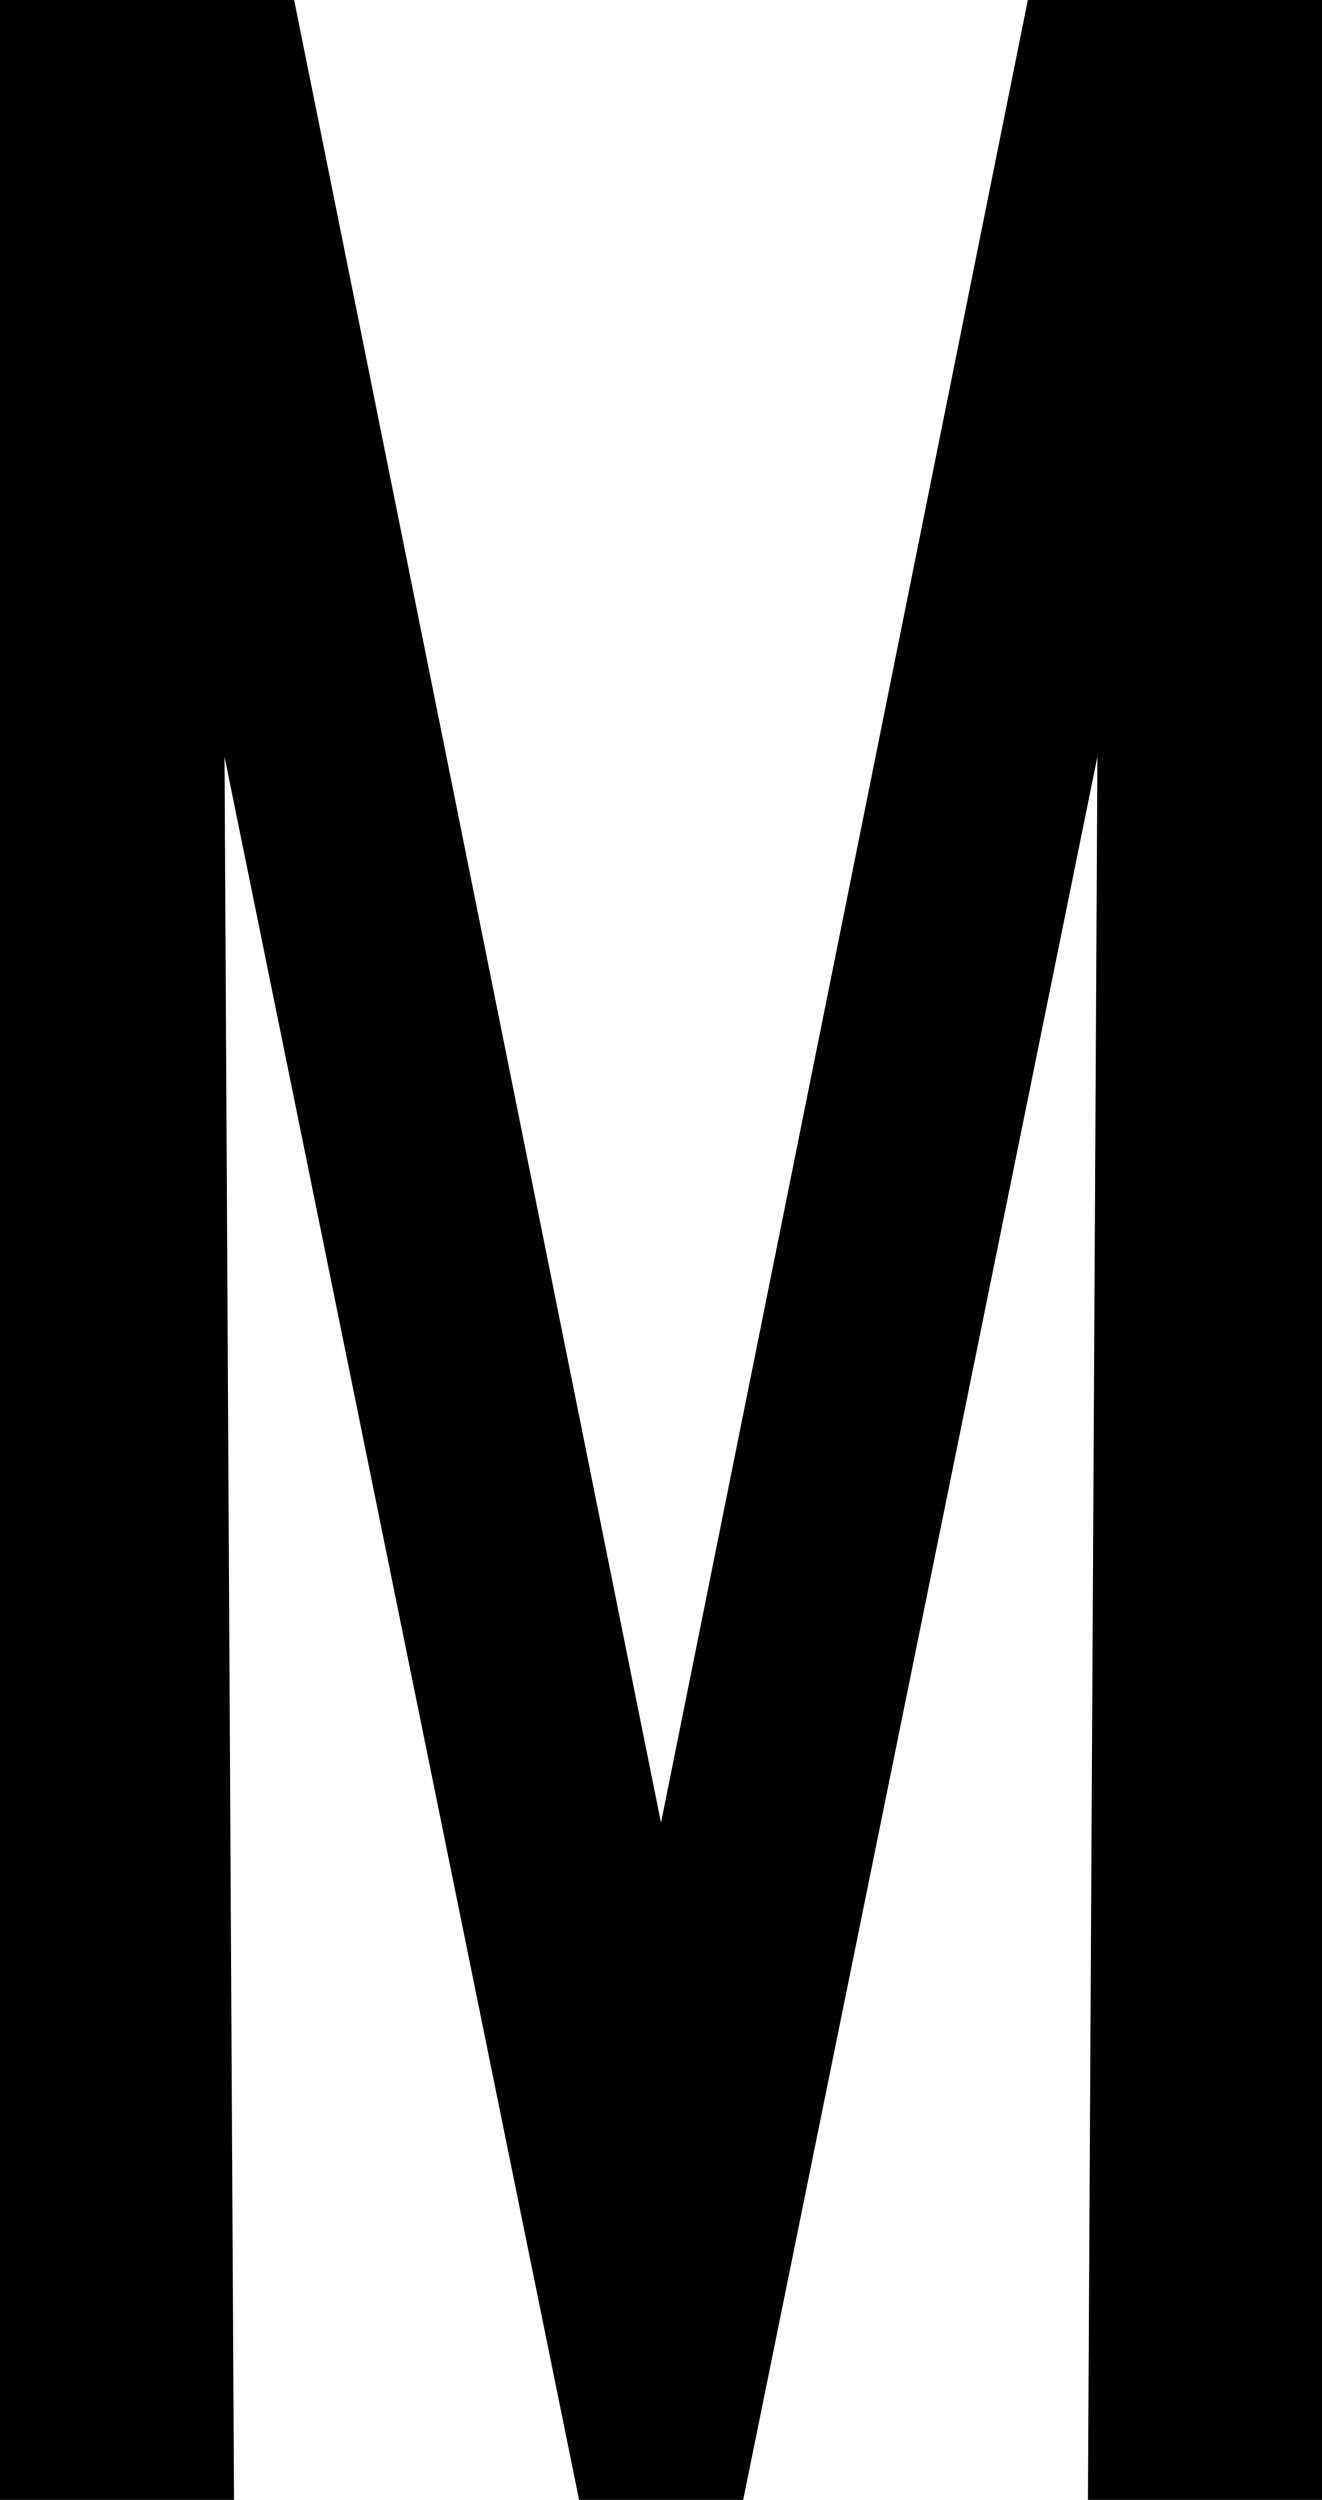 <svg xmlns="http://www.w3.org/2000/svg" viewBox="0 0 185.3 350.2"><title>hiragana</title><g id="Layer_5" data-name="Layer 5"><path d="M41.23,0,92.65,255.34,144.07,0H185.3V350.2H152.49L153.82,106,104.17,350.2h-23L31.47,106,32.8,350.2H0V0Z"/></g></svg>